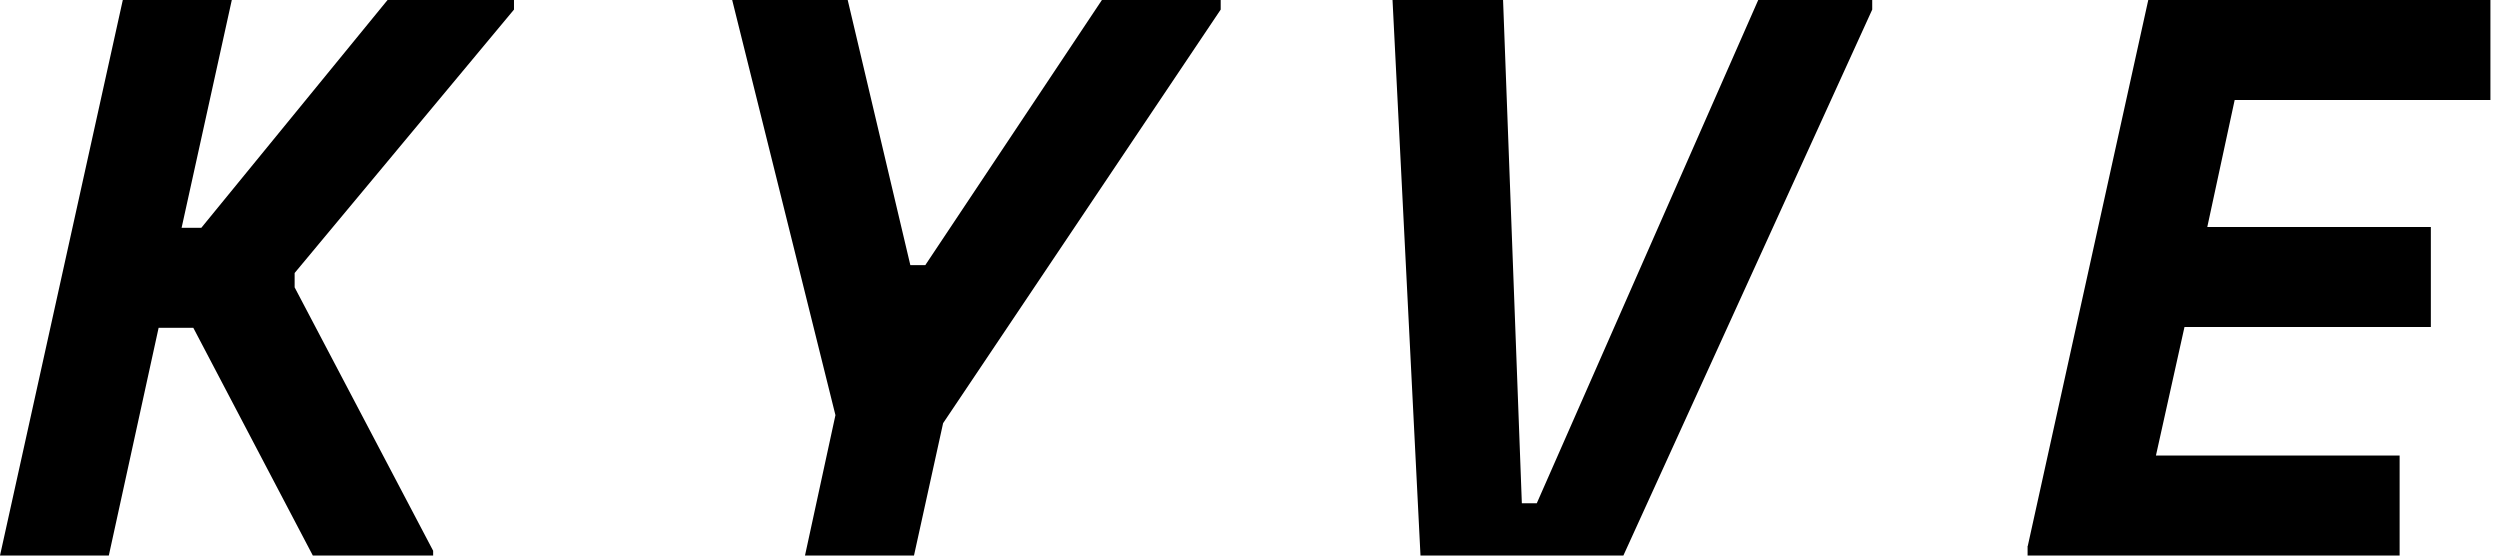 <svg width="198" height="44" viewBox="0 0 198 44" fill="none" xmlns="http://www.w3.org/2000/svg">
<path d="M8.618 44H0L9.726 0H18.359L14.383 18.04H15.946L30.694 0H40.708V0.759L23.335 21.621V22.759L34.305 43.621V44H24.777L15.309 25.96H12.563L8.618 44ZM96.679 0.759L74.694 33.516L72.388 44H63.755L66.167 32.879L57.989 0H67.138L72.099 20.999H73.283L87.272 0H96.679V0.759ZM110.288 0H119.043L120.53 39.858H121.713L139.252 0H148.28V0.759L128.571 44H112.503L110.288 0ZM160.6 43.241L170.143 0H197.241V7.92H176.986L174.817 17.979H192.523V25.899H173.011L170.75 36.08H190.05V44H160.585V43.241H160.6Z" fill="black"/>
</svg>
